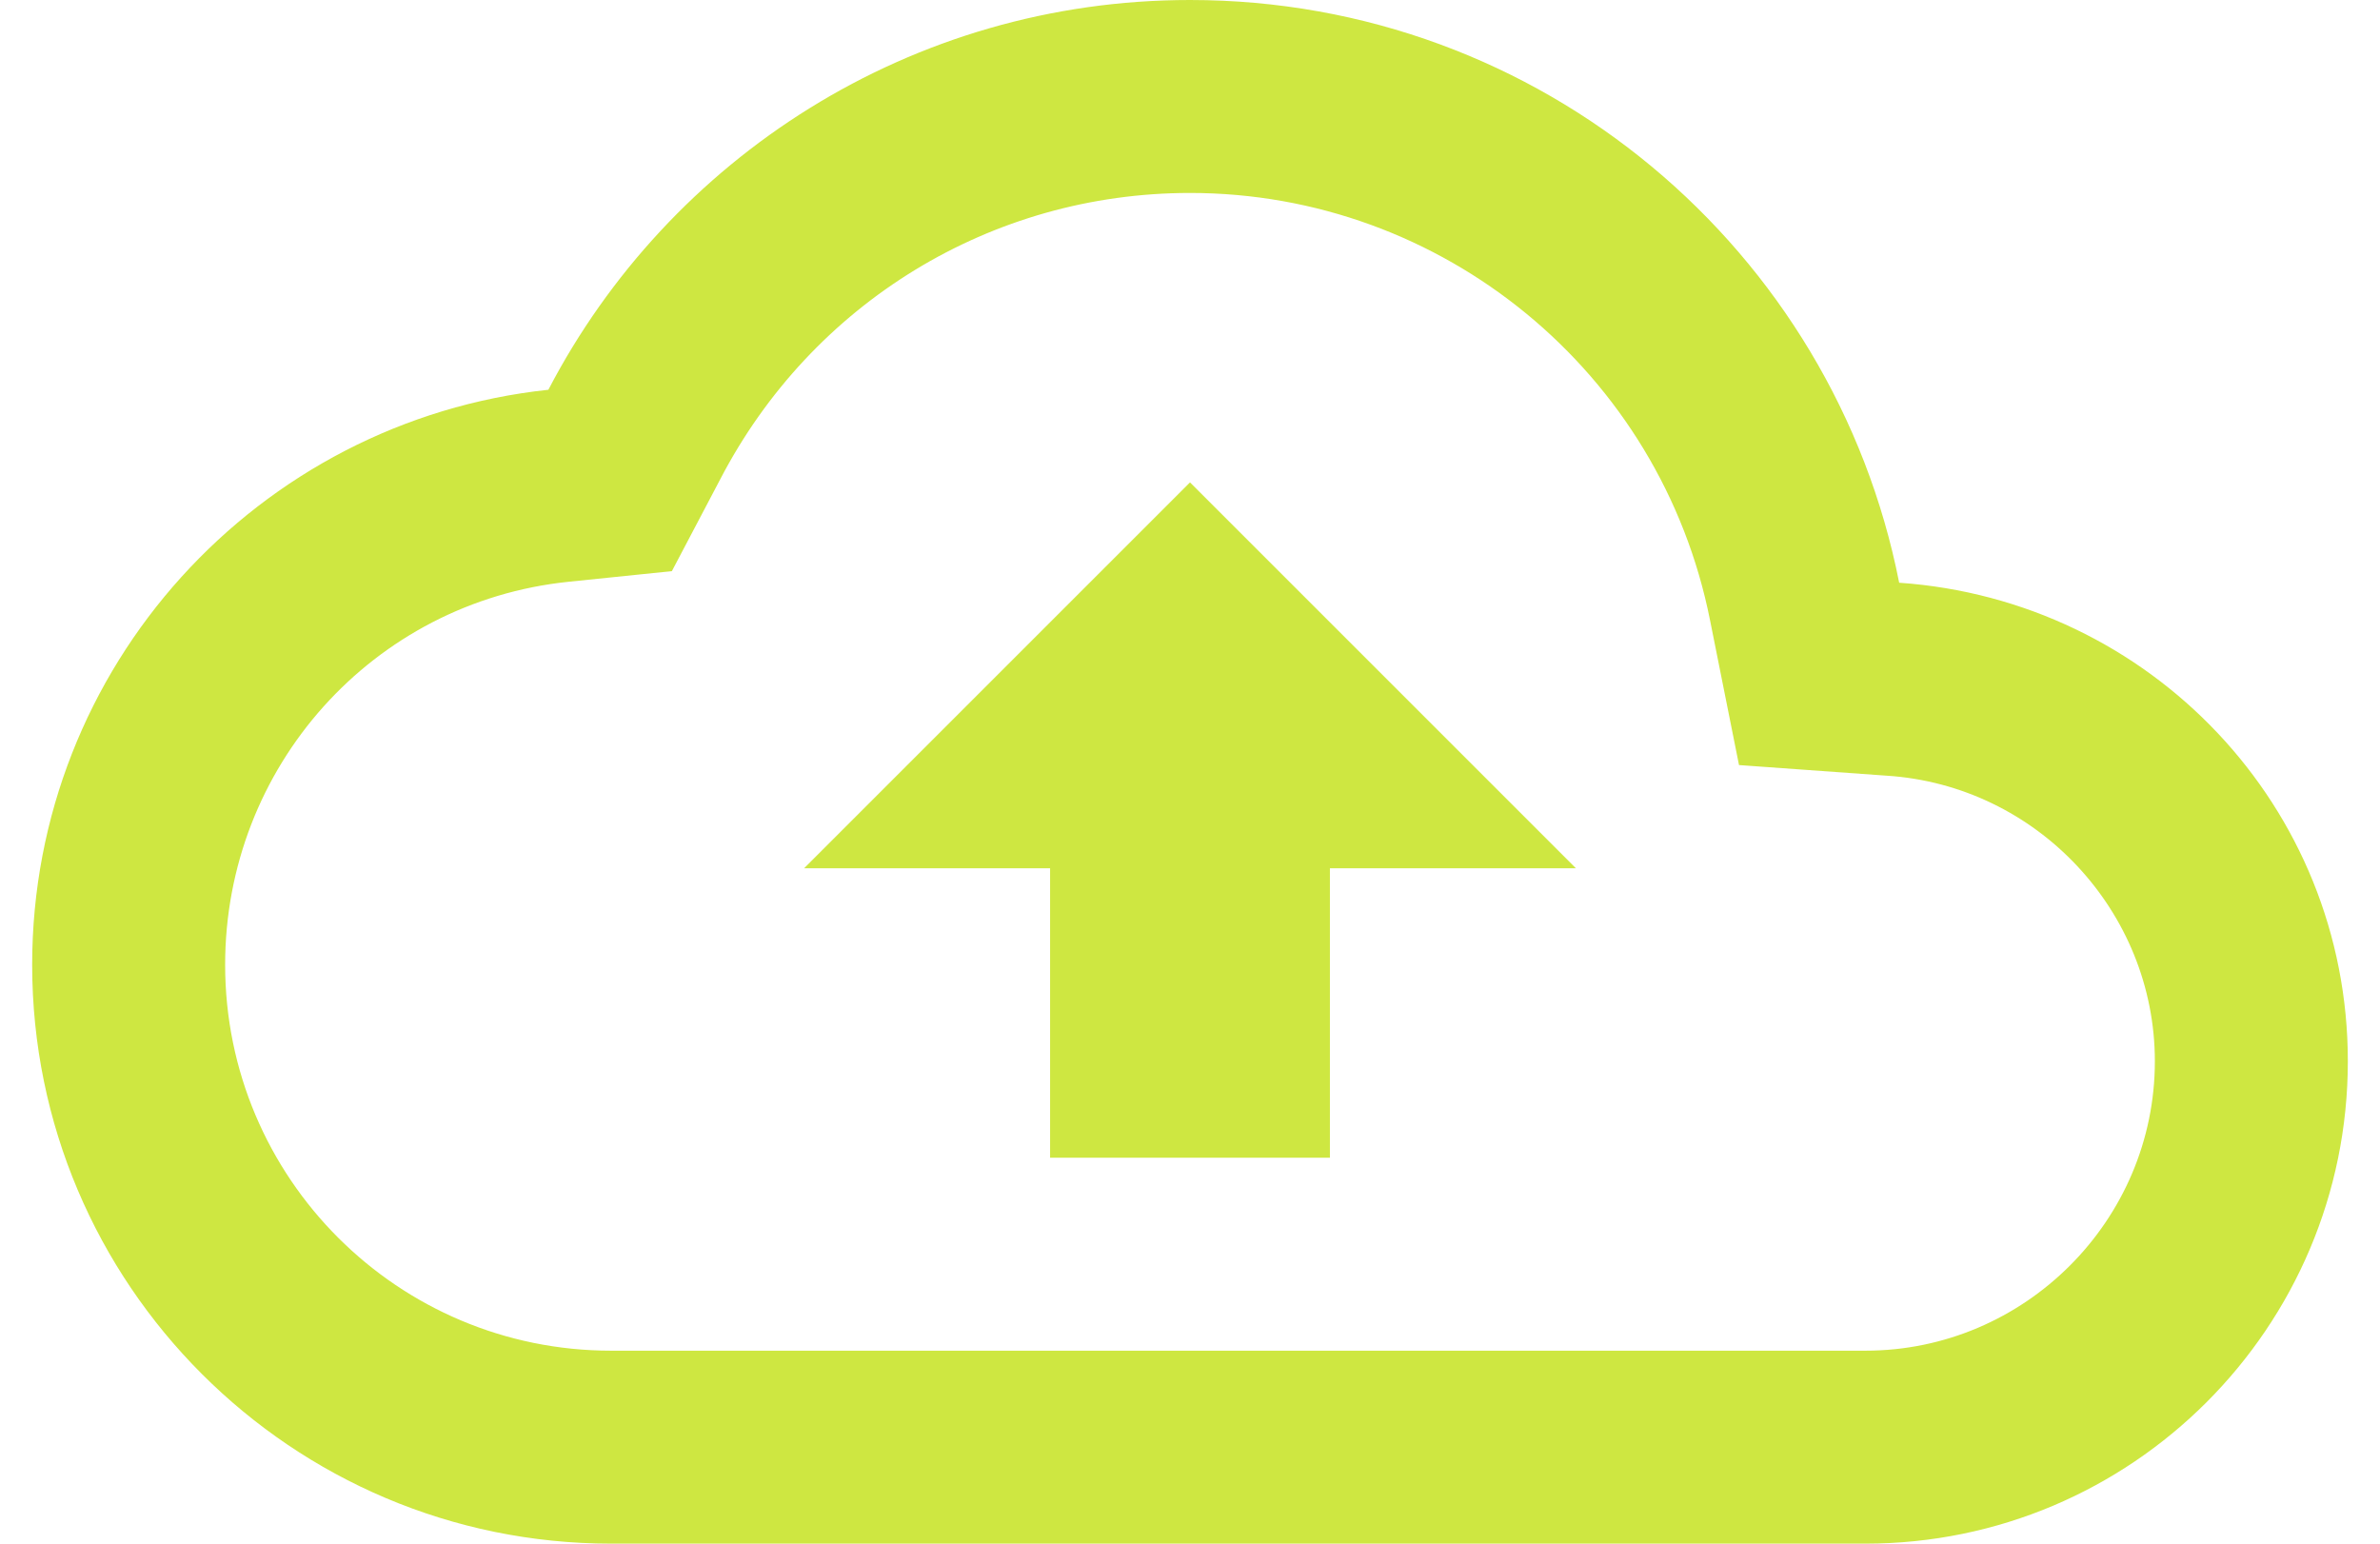 <svg width="37" height="24" viewBox="0 0 37 24" fill="none" xmlns="http://www.w3.org/2000/svg">
<path d="M29.525 9.06C28.505 3.885 23.96 0 18.5 0C14.165 0 10.4 2.46 8.525 6.06C4.01 6.54 0.5 10.365 0.5 15C0.5 19.965 4.535 24 9.5 24H29C33.14 24 36.5 20.64 36.5 16.5C36.5 12.54 33.425 9.33 29.525 9.06ZM29 21H9.5C6.185 21 3.5 18.315 3.5 15C3.5 11.925 5.795 9.36 8.84 9.045L10.445 8.88L11.195 7.455C12.62 4.71 15.41 3 18.5 3C22.43 3 25.82 5.79 26.585 9.645L27.035 11.895L29.33 12.06C31.67 12.21 33.5 14.175 33.5 16.5C33.5 18.975 31.475 21 29 21ZM12.5 13.5H16.325V18H20.675V13.5H24.5L18.5 7.5L12.5 13.5Z" fill="#CEE741"/>
</svg>
